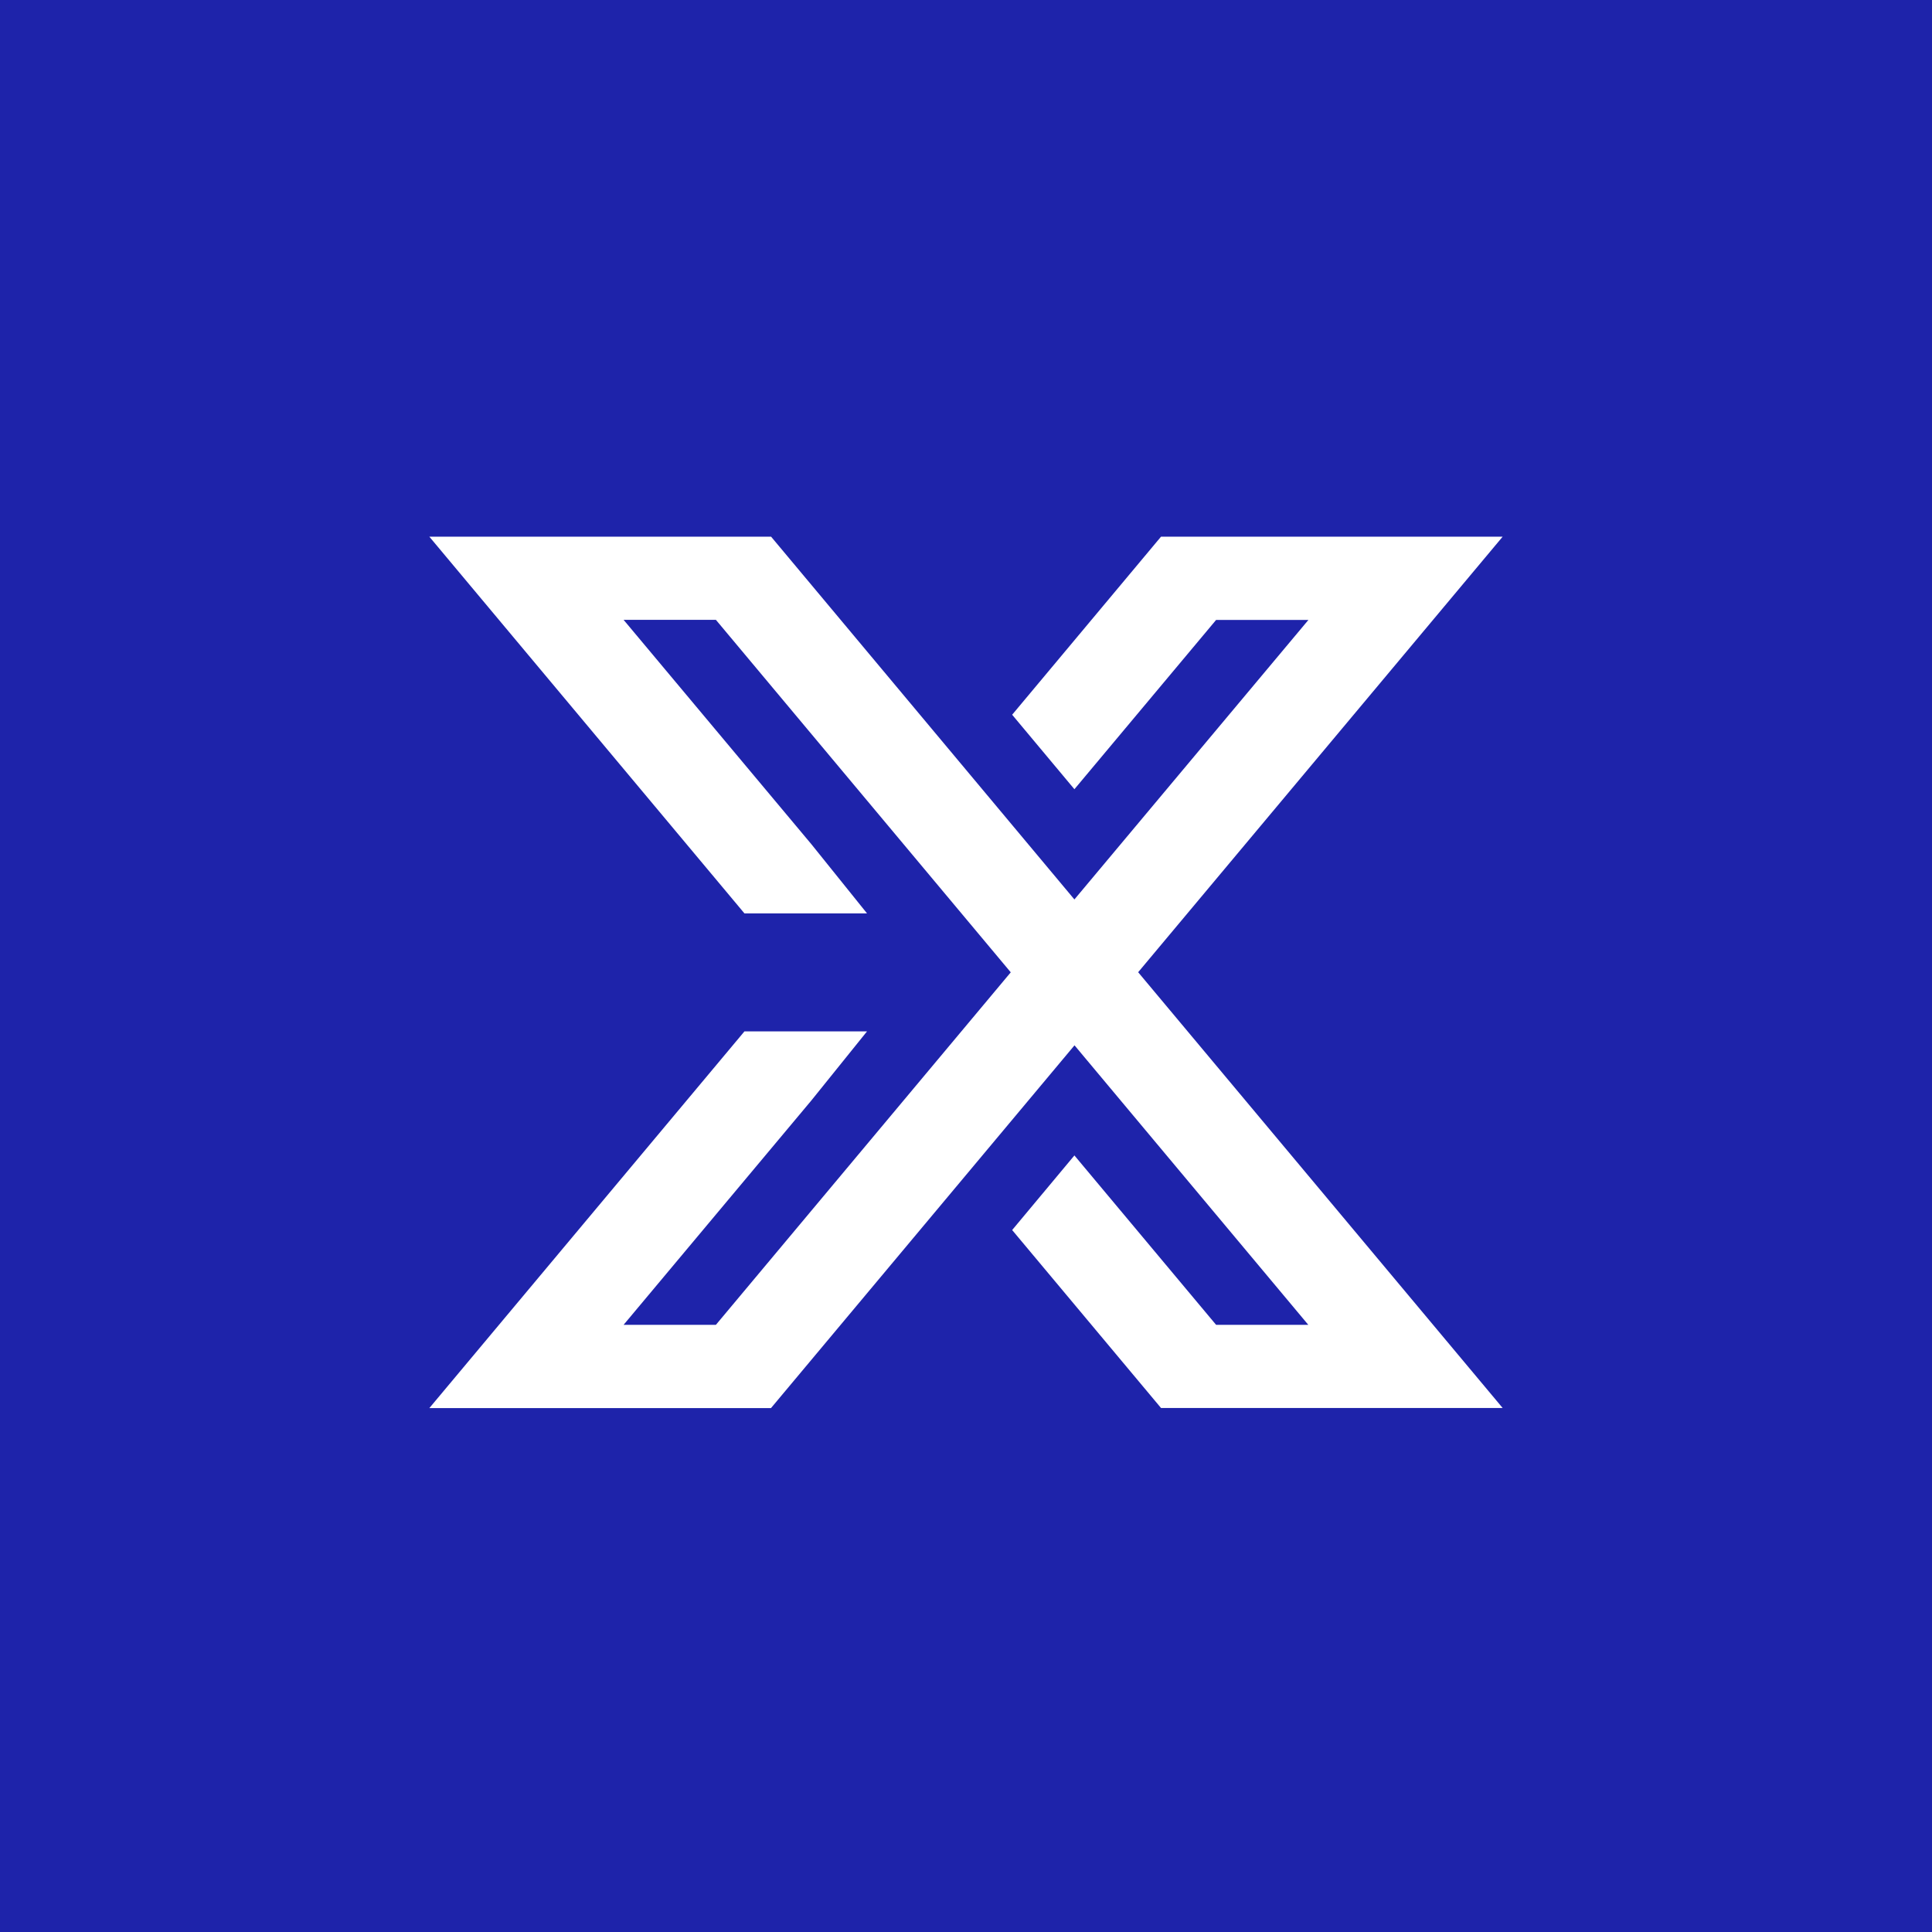 <svg xmlns="http://www.w3.org/2000/svg" viewBox="0 0 18 18">
  <rect x="0" y="0" width="18" height="18" fill="#808080" stroke="none"/>
  <g clip-path="url(#a)">
    <path fill="#1E23AA" d="M0 0h18v18H0V0Z"/>
    <path fill="#fff" d="M14 5h-3.183L9.43 6.659l.58.694 1.32-1.577h.86L10.01 8.38 7.184 5H4l2.936 3.51h1.142l-.518-.644-1.75-2.091h.86l2.747 3.284-2.747 3.284h-.86l1.75-2.091.518-.643H6.936L4 13.119h3.183l2.828-3.38 2.178 2.604h-.859l-1.32-1.578-.58.695 1.387 1.658H14l-3.396-4.06L14 5Z"/>
  </g>
  <defs>
    <clipPath id="a">
      <path fill="#fff" d="M0 0h18v18H0z"/>
    </clipPath>
  </defs>
</svg>
